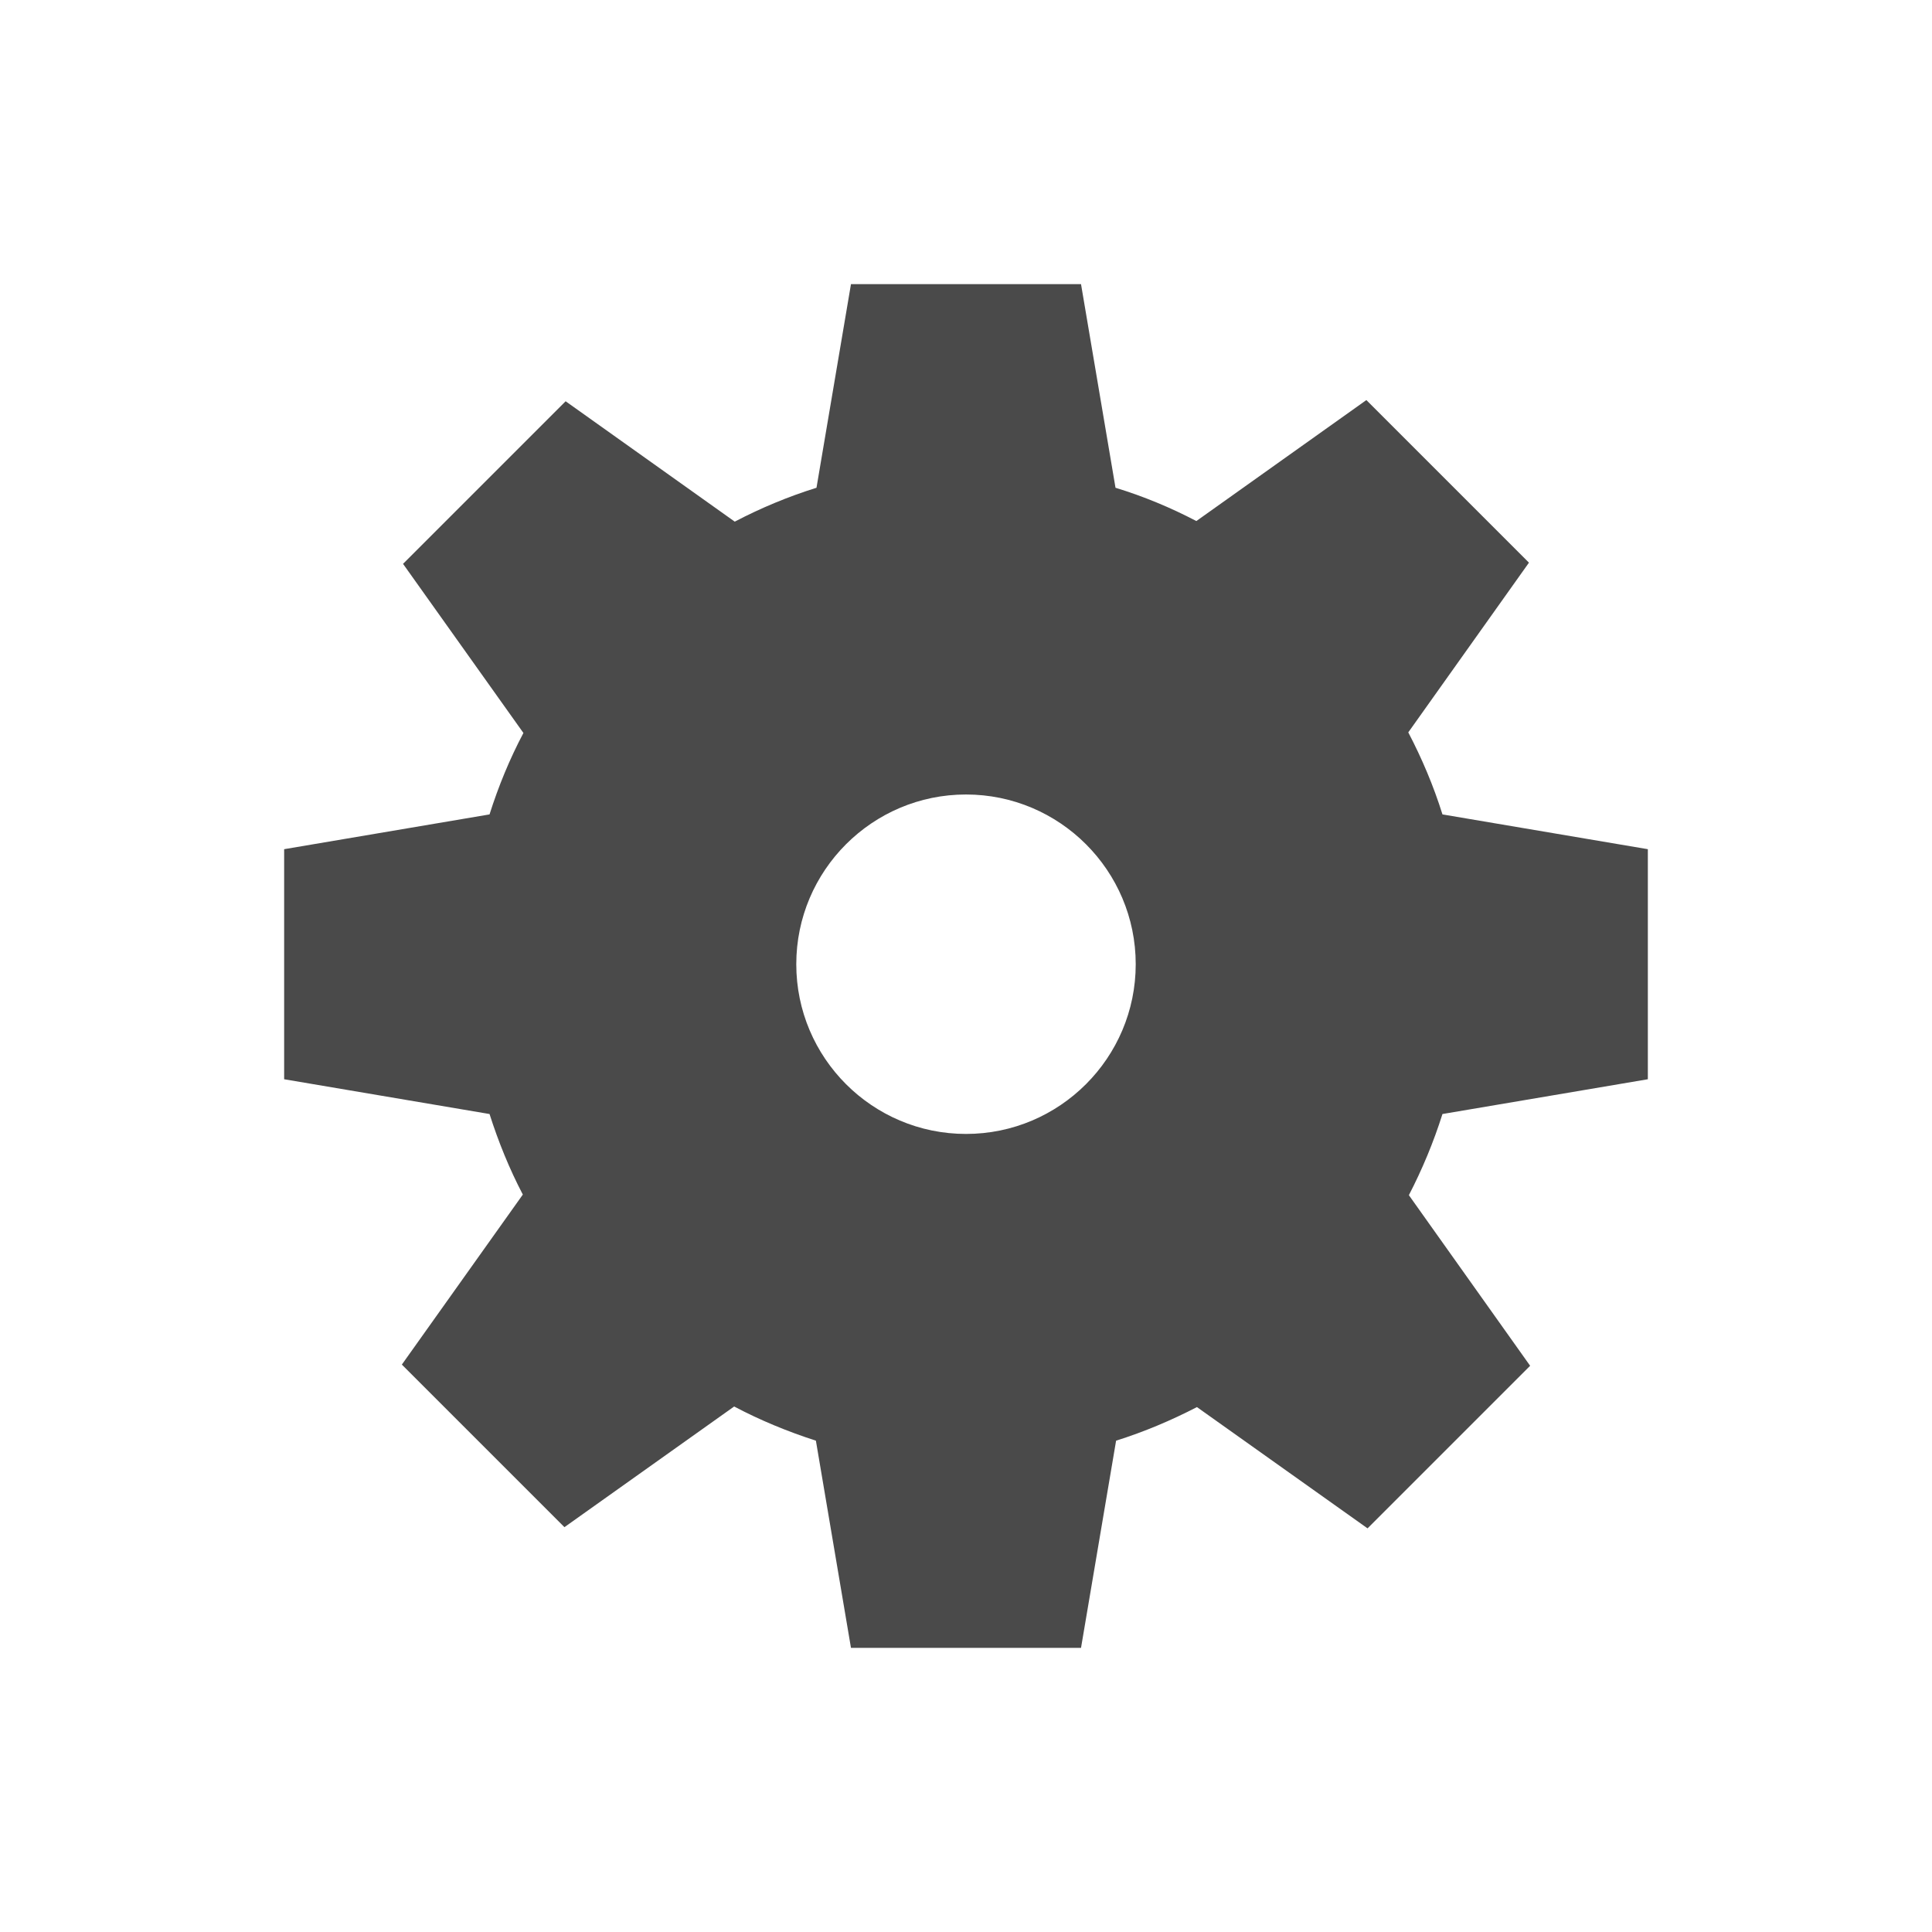 <?xml version="1.0" encoding="utf-8"?>
<!-- Generator: Adobe Illustrator 18.1.1, SVG Export Plug-In . SVG Version: 6.00 Build 0)  -->
<svg xmlns="http://www.w3.org/2000/svg" xmlns:xlink="http://www.w3.org/1999/xlink" version="1.1" id="Layer_1" x="0px" y="0px" viewBox="0 0 650 650" enable-background="new 0 0 650 650" xml:space="preserve">
<path id="gear" fill="#4A4A4A" d="M382.1,324.4c0,31.5-25.6,57.1-57.1,57.1s-57.1-25.6-57.1-57.1s25.6-57.1,57.1-57.1  S382.1,292.9,382.1,324.4z M554.4,363.1v-77.4l-69.1-11.7c-3-9.6-6.9-18.8-11.5-27.6l40.6-57.1l-54.7-54.7l-57.2,40.7  c-8.6-4.5-17.7-8.3-27.2-11.2l-11.6-68.5h-77.4l-11.6,68.5c-9.6,3-18.7,6.8-27.5,11.4l-56.9-40.5l-54.7,54.7l40.5,56.9  c-4.6,8.7-8.4,17.9-11.4,27.4l-69.1,11.7v77.4l69.1,11.7c3,9.4,6.7,18.5,11.2,27.1l-40.7,57.2l54.7,54.7l57.1-40.6  c8.7,4.6,17.9,8.4,27.5,11.5l11.8,69.7h77.4l11.8-69.7c9.5-3,18.5-6.8,27.2-11.3l57.4,40.8l54.7-54.7L474,402.1  c4.5-8.7,8.3-17.8,11.3-27.3L554.4,363.1z"/>
</svg>
